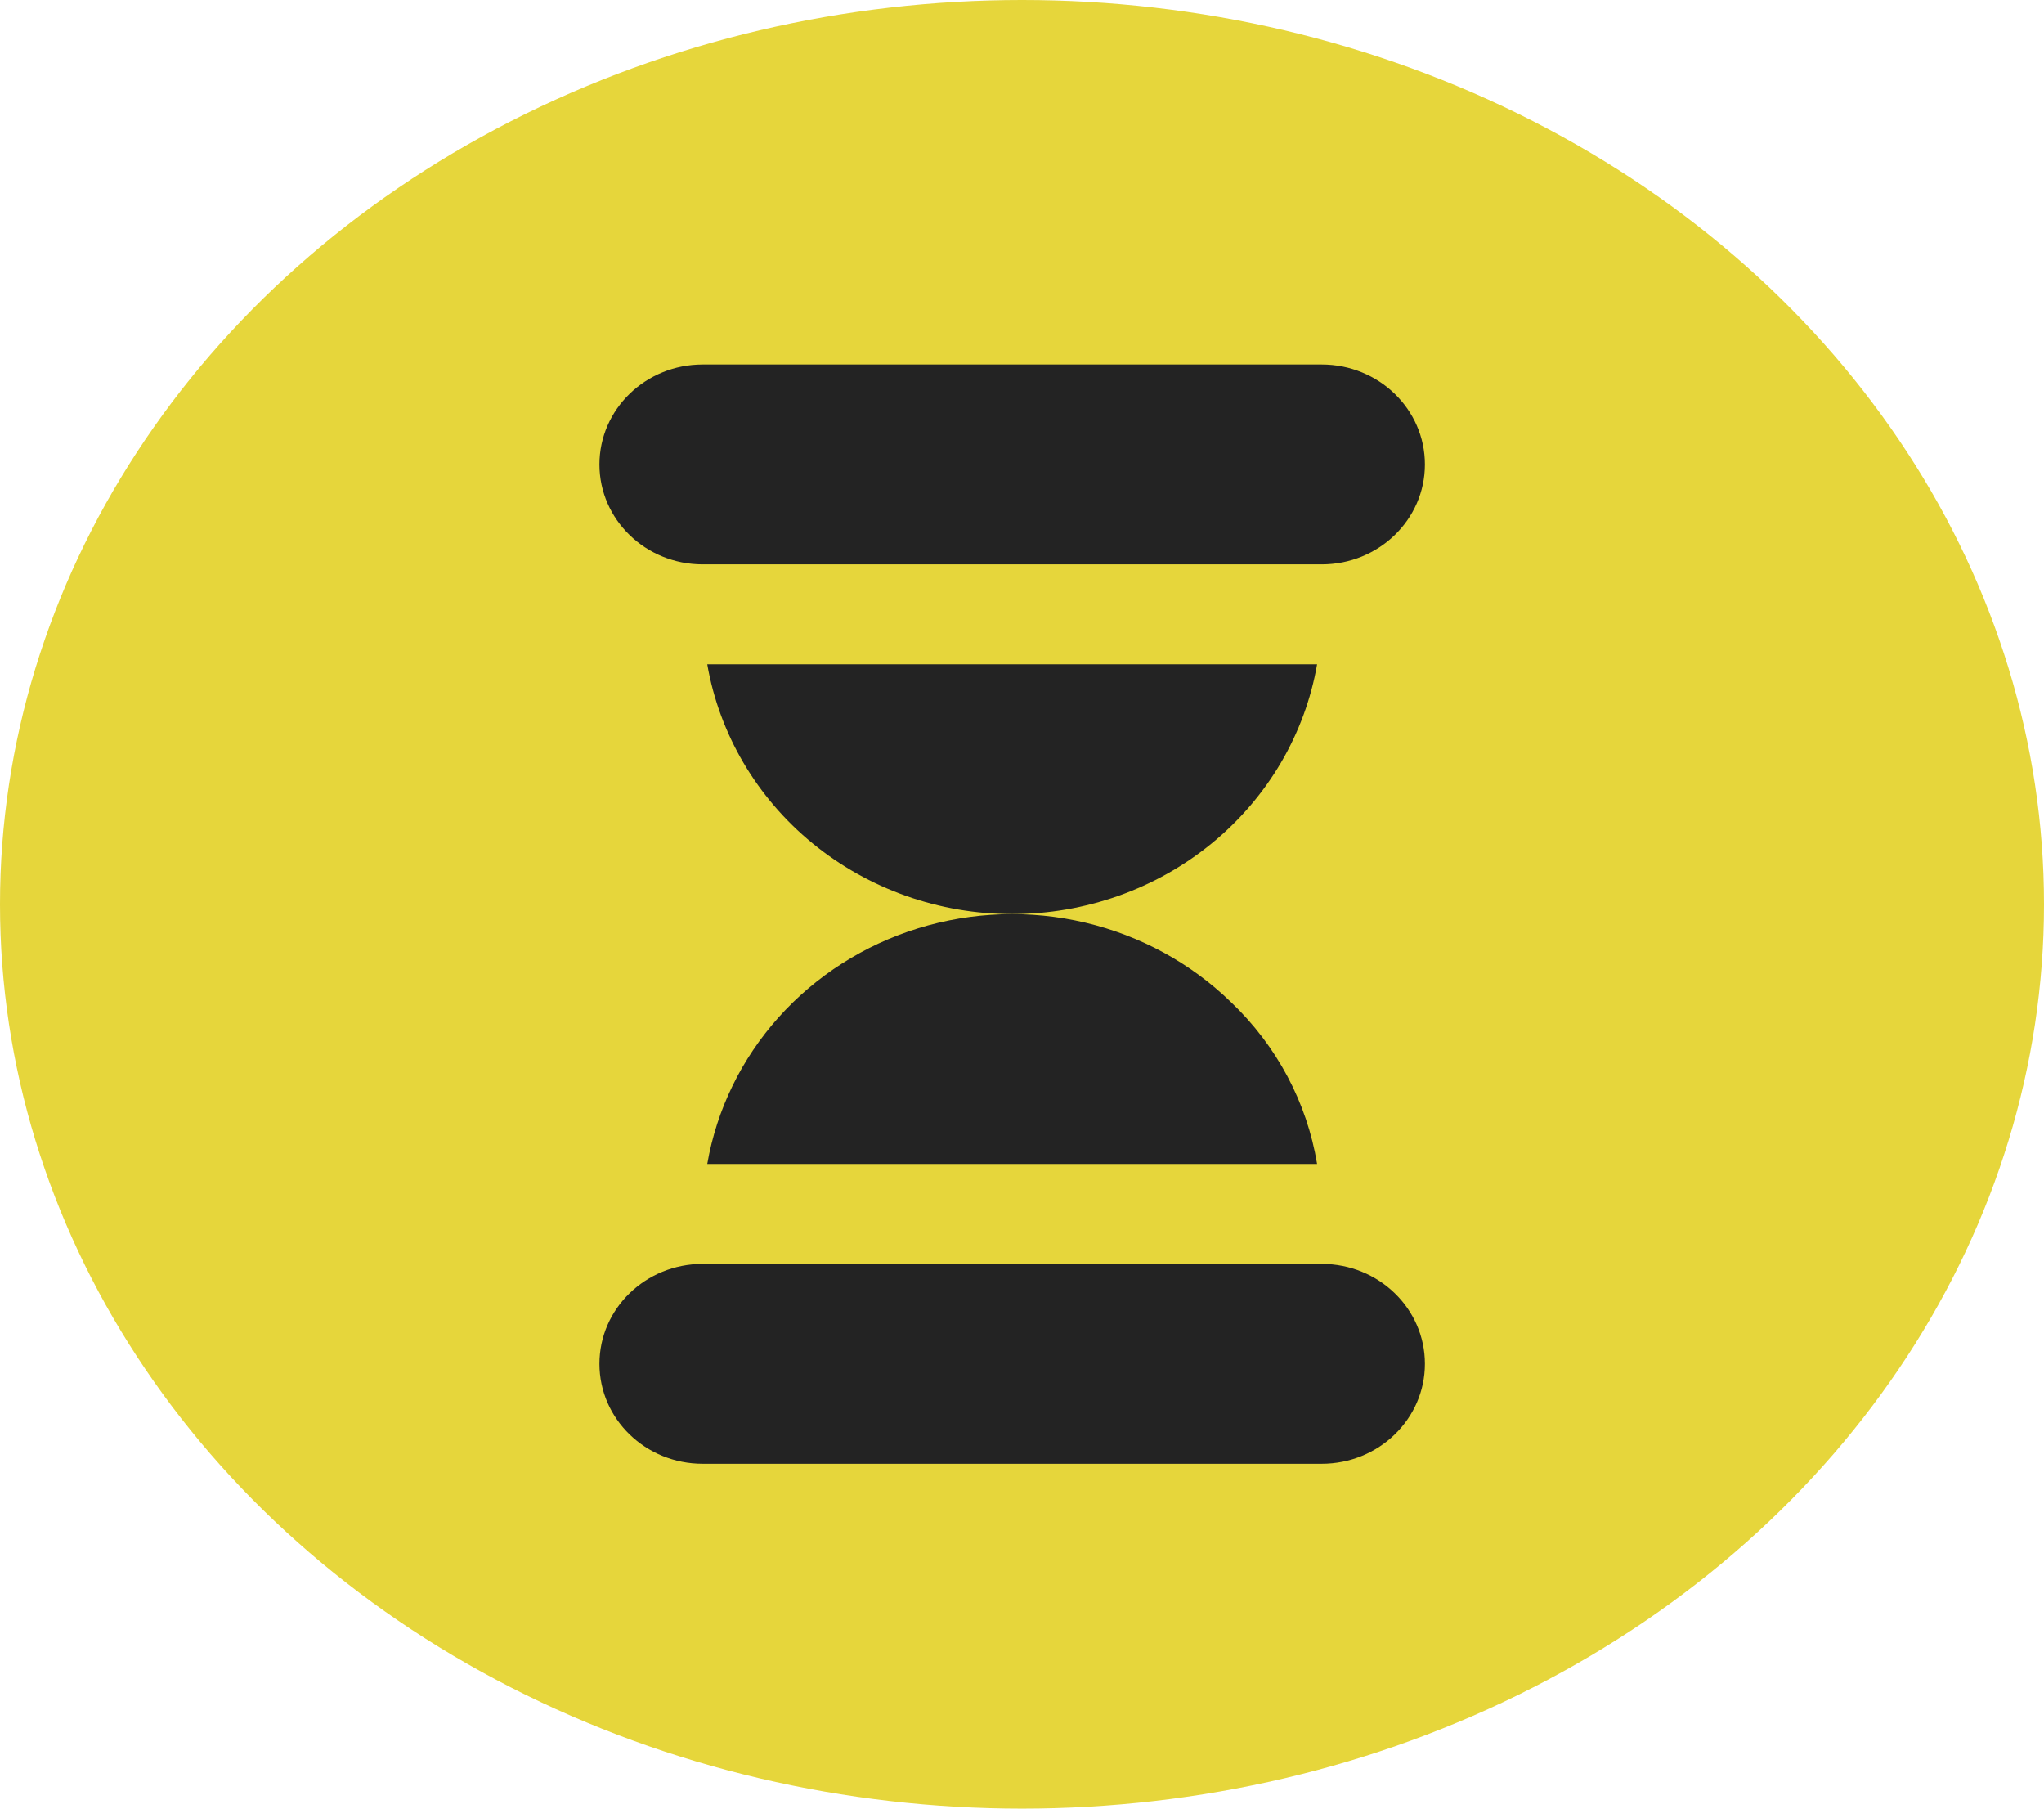 <svg width="104" height="92" viewBox="0 0 104 92" fill="none" xmlns="http://www.w3.org/2000/svg">
<ellipse cx="52" cy="46" rx="52" ry="46" fill="#E6D63B"/>
<path d="M67.25 18.541H35.75C32.85 18.541 30.5 20.817 30.5 23.625C30.5 26.432 32.85 28.708 35.75 28.708H67.25C70.15 28.708 72.5 26.432 72.5 23.625C72.5 20.817 70.15 18.541 67.25 18.541Z" fill="#232323"/>
<path d="M67.25 64.291H35.75C32.85 64.291 30.5 66.567 30.5 69.375C30.5 72.182 32.85 74.458 35.75 74.458H67.25C70.15 74.458 72.5 72.182 72.5 69.375C72.5 66.567 70.15 64.291 67.25 64.291Z" fill="#232323"/>
<path d="M67.014 33.791C66.397 37.343 64.5 40.569 61.66 42.895C58.82 45.221 55.22 46.497 51.5 46.497C47.78 46.497 44.181 45.221 41.34 42.895C38.5 40.569 36.603 37.343 35.986 33.791H67.014Z" fill="#232323"/>
<path d="M67.014 59.208H35.986C36.464 56.449 37.718 53.87 39.611 51.755C41.503 49.641 43.961 48.072 46.714 47.221C49.467 46.37 52.408 46.27 55.216 46.932C58.024 47.594 60.589 48.992 62.63 50.973C64.963 53.194 66.499 56.08 67.014 59.208Z" fill="#232323"/>
</svg>
